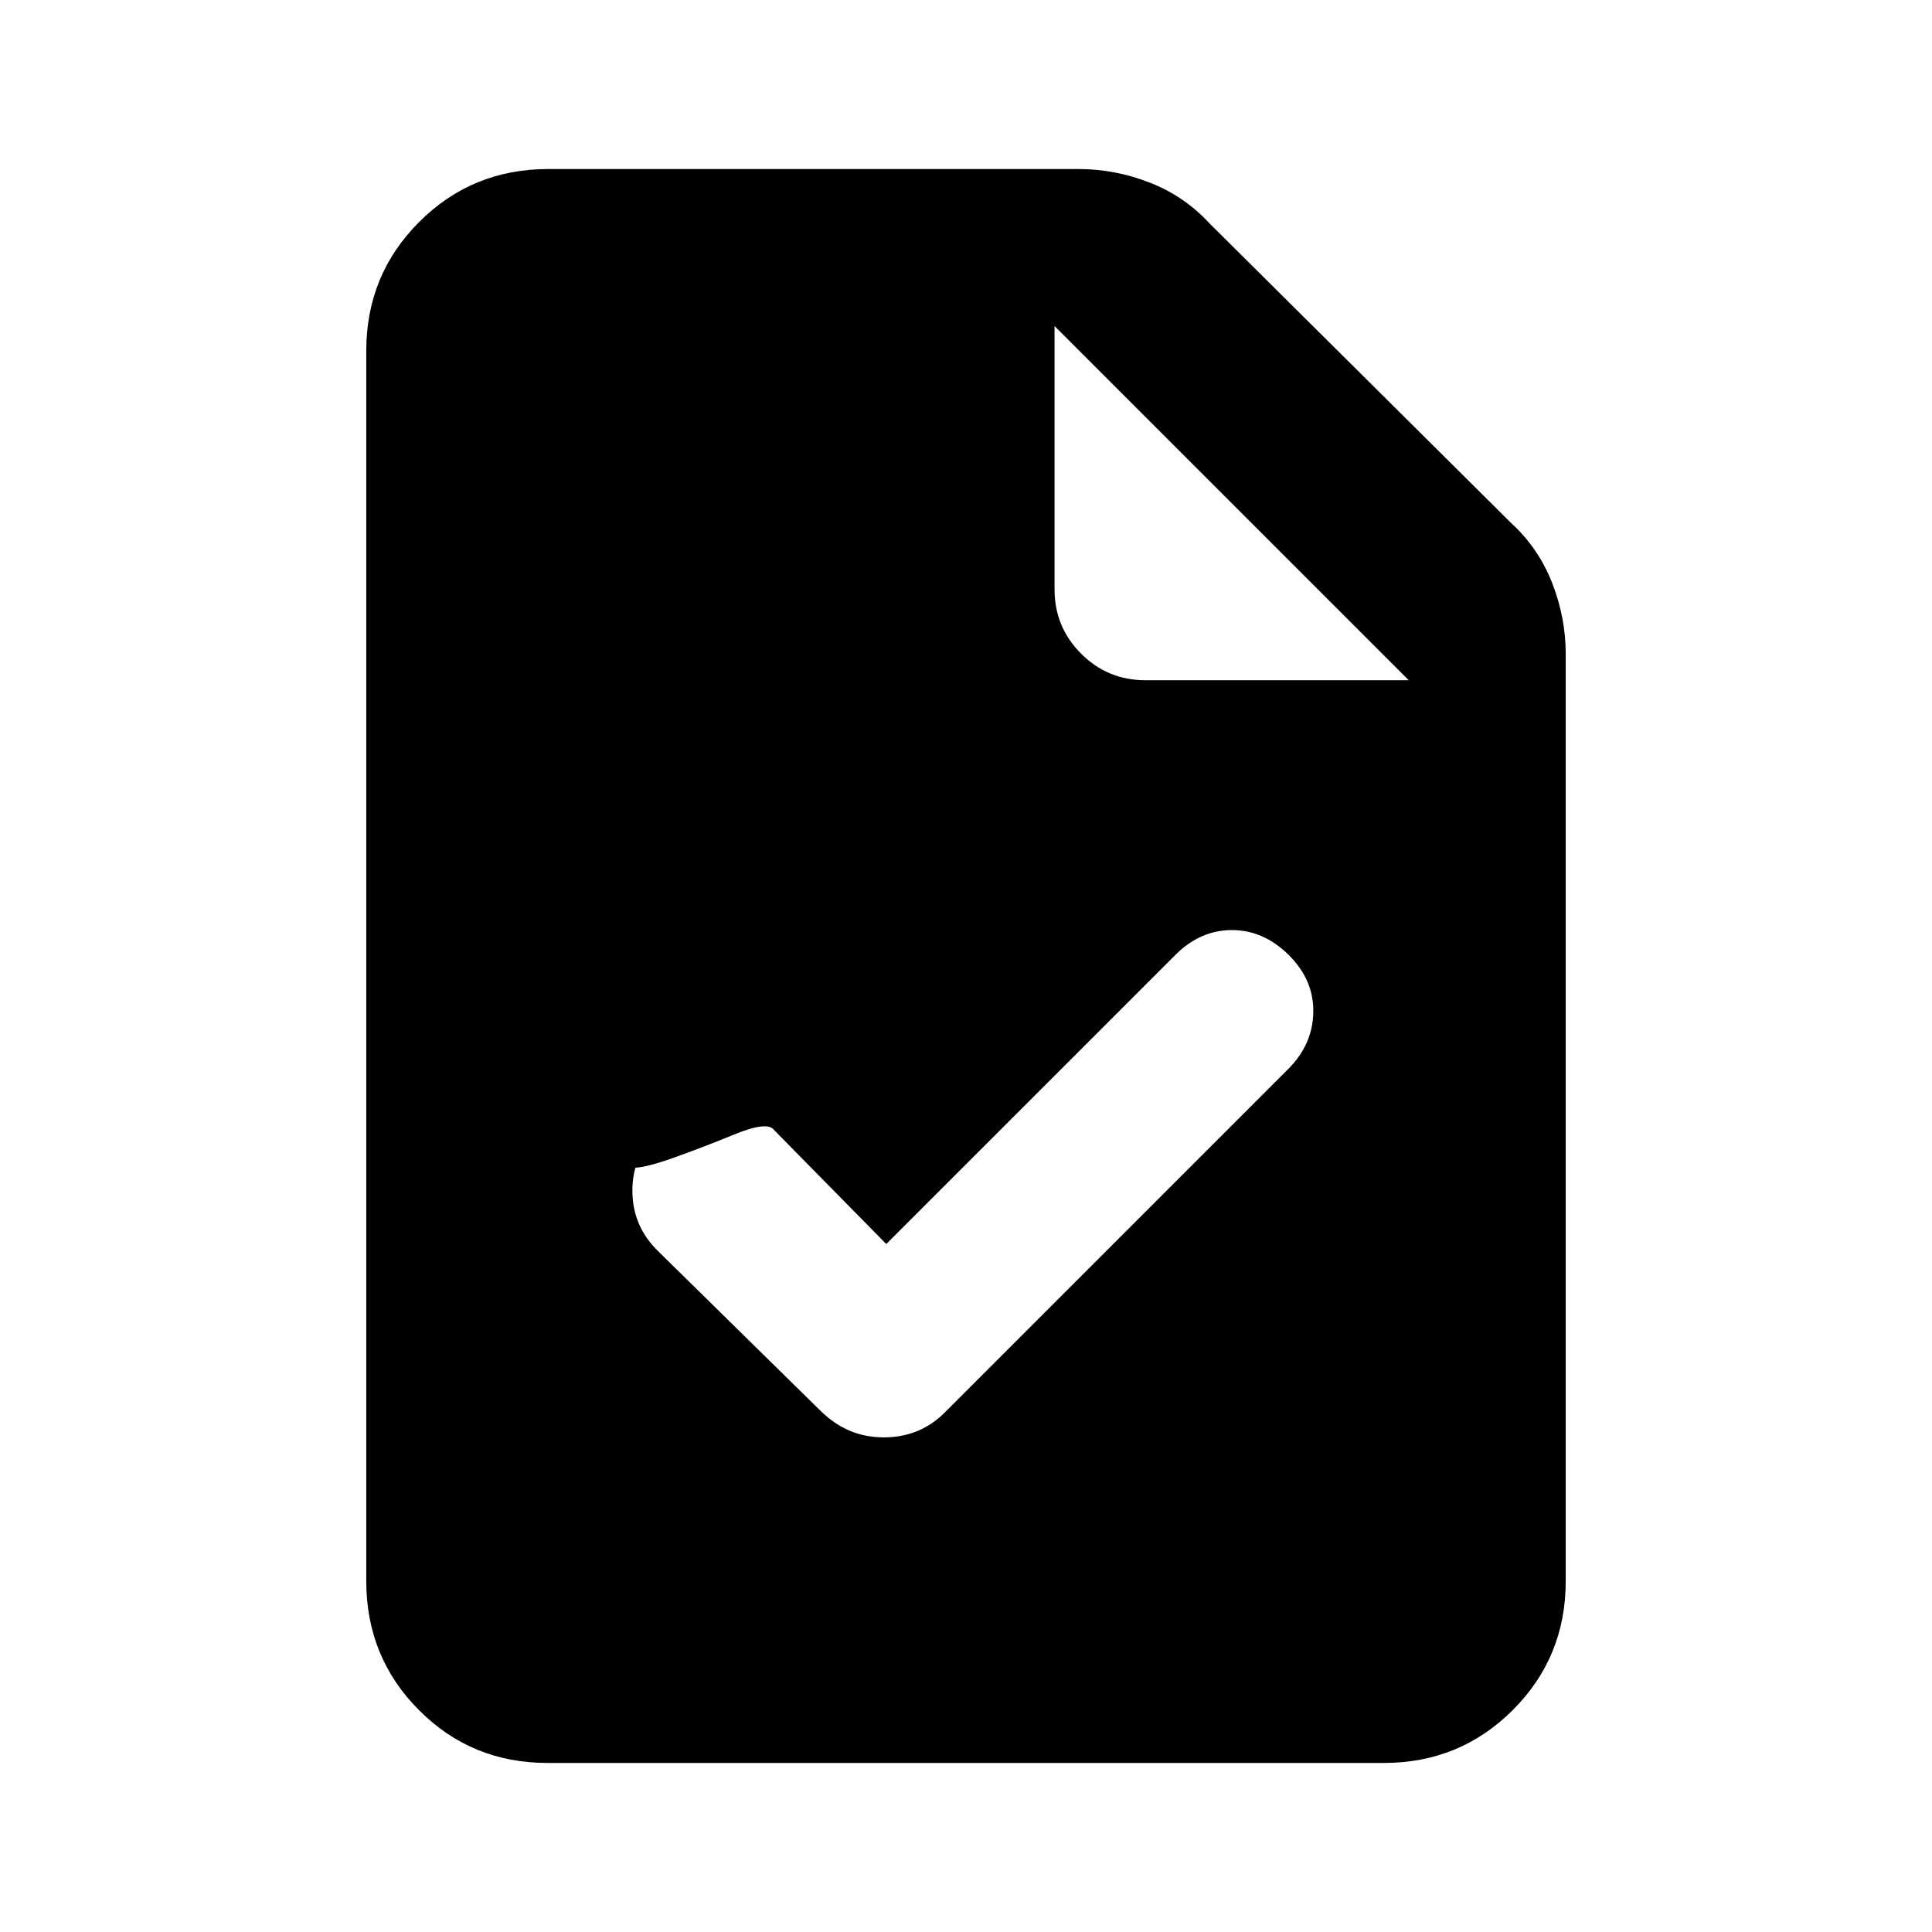 <svg xmlns="http://www.w3.org/2000/svg" height="20" viewBox="0 -960 960 960" width="20"><path d="M272.03-84q-37.75 0-63.89-26.29T182-174.31v-611.38q0-37.73 26.29-64.02T272.31-876h263.77q17.89 0 35.15 6.7 17.27 6.71 29.85 20.38l149.84 148.84q13.67 12.58 20.38 29.85 6.7 17.26 6.7 35.15v460.77q0 37.73-26.3 64.02T687.65-84H272.03ZM524-667.16q0 18.77 13.2 31.96 13.19 13.2 31.96 13.2H700L524-798v130.84Zm-83.62 325.31-55.88-56.79q-3.27-4.36-19.8 2.41-16.53 6.77-30.69 11.77t-19.77 4.68q-5.61-.33 12.38-18.3-12.39 12.43-12.39 29.72 0 17.28 12.31 29.59L407.69-259q6.95 6.8 14.73 10.01 7.78 3.22 16.78 3.22t16.78-3.22q7.78-3.21 14.33-10.01l170.15-170.16q11.92-12.14 12.12-28.1.19-15.97-12.29-28.28-12.48-12.31-28.19-12.31t-28.02 12.31l-143.7 143.69Z"/></svg>
